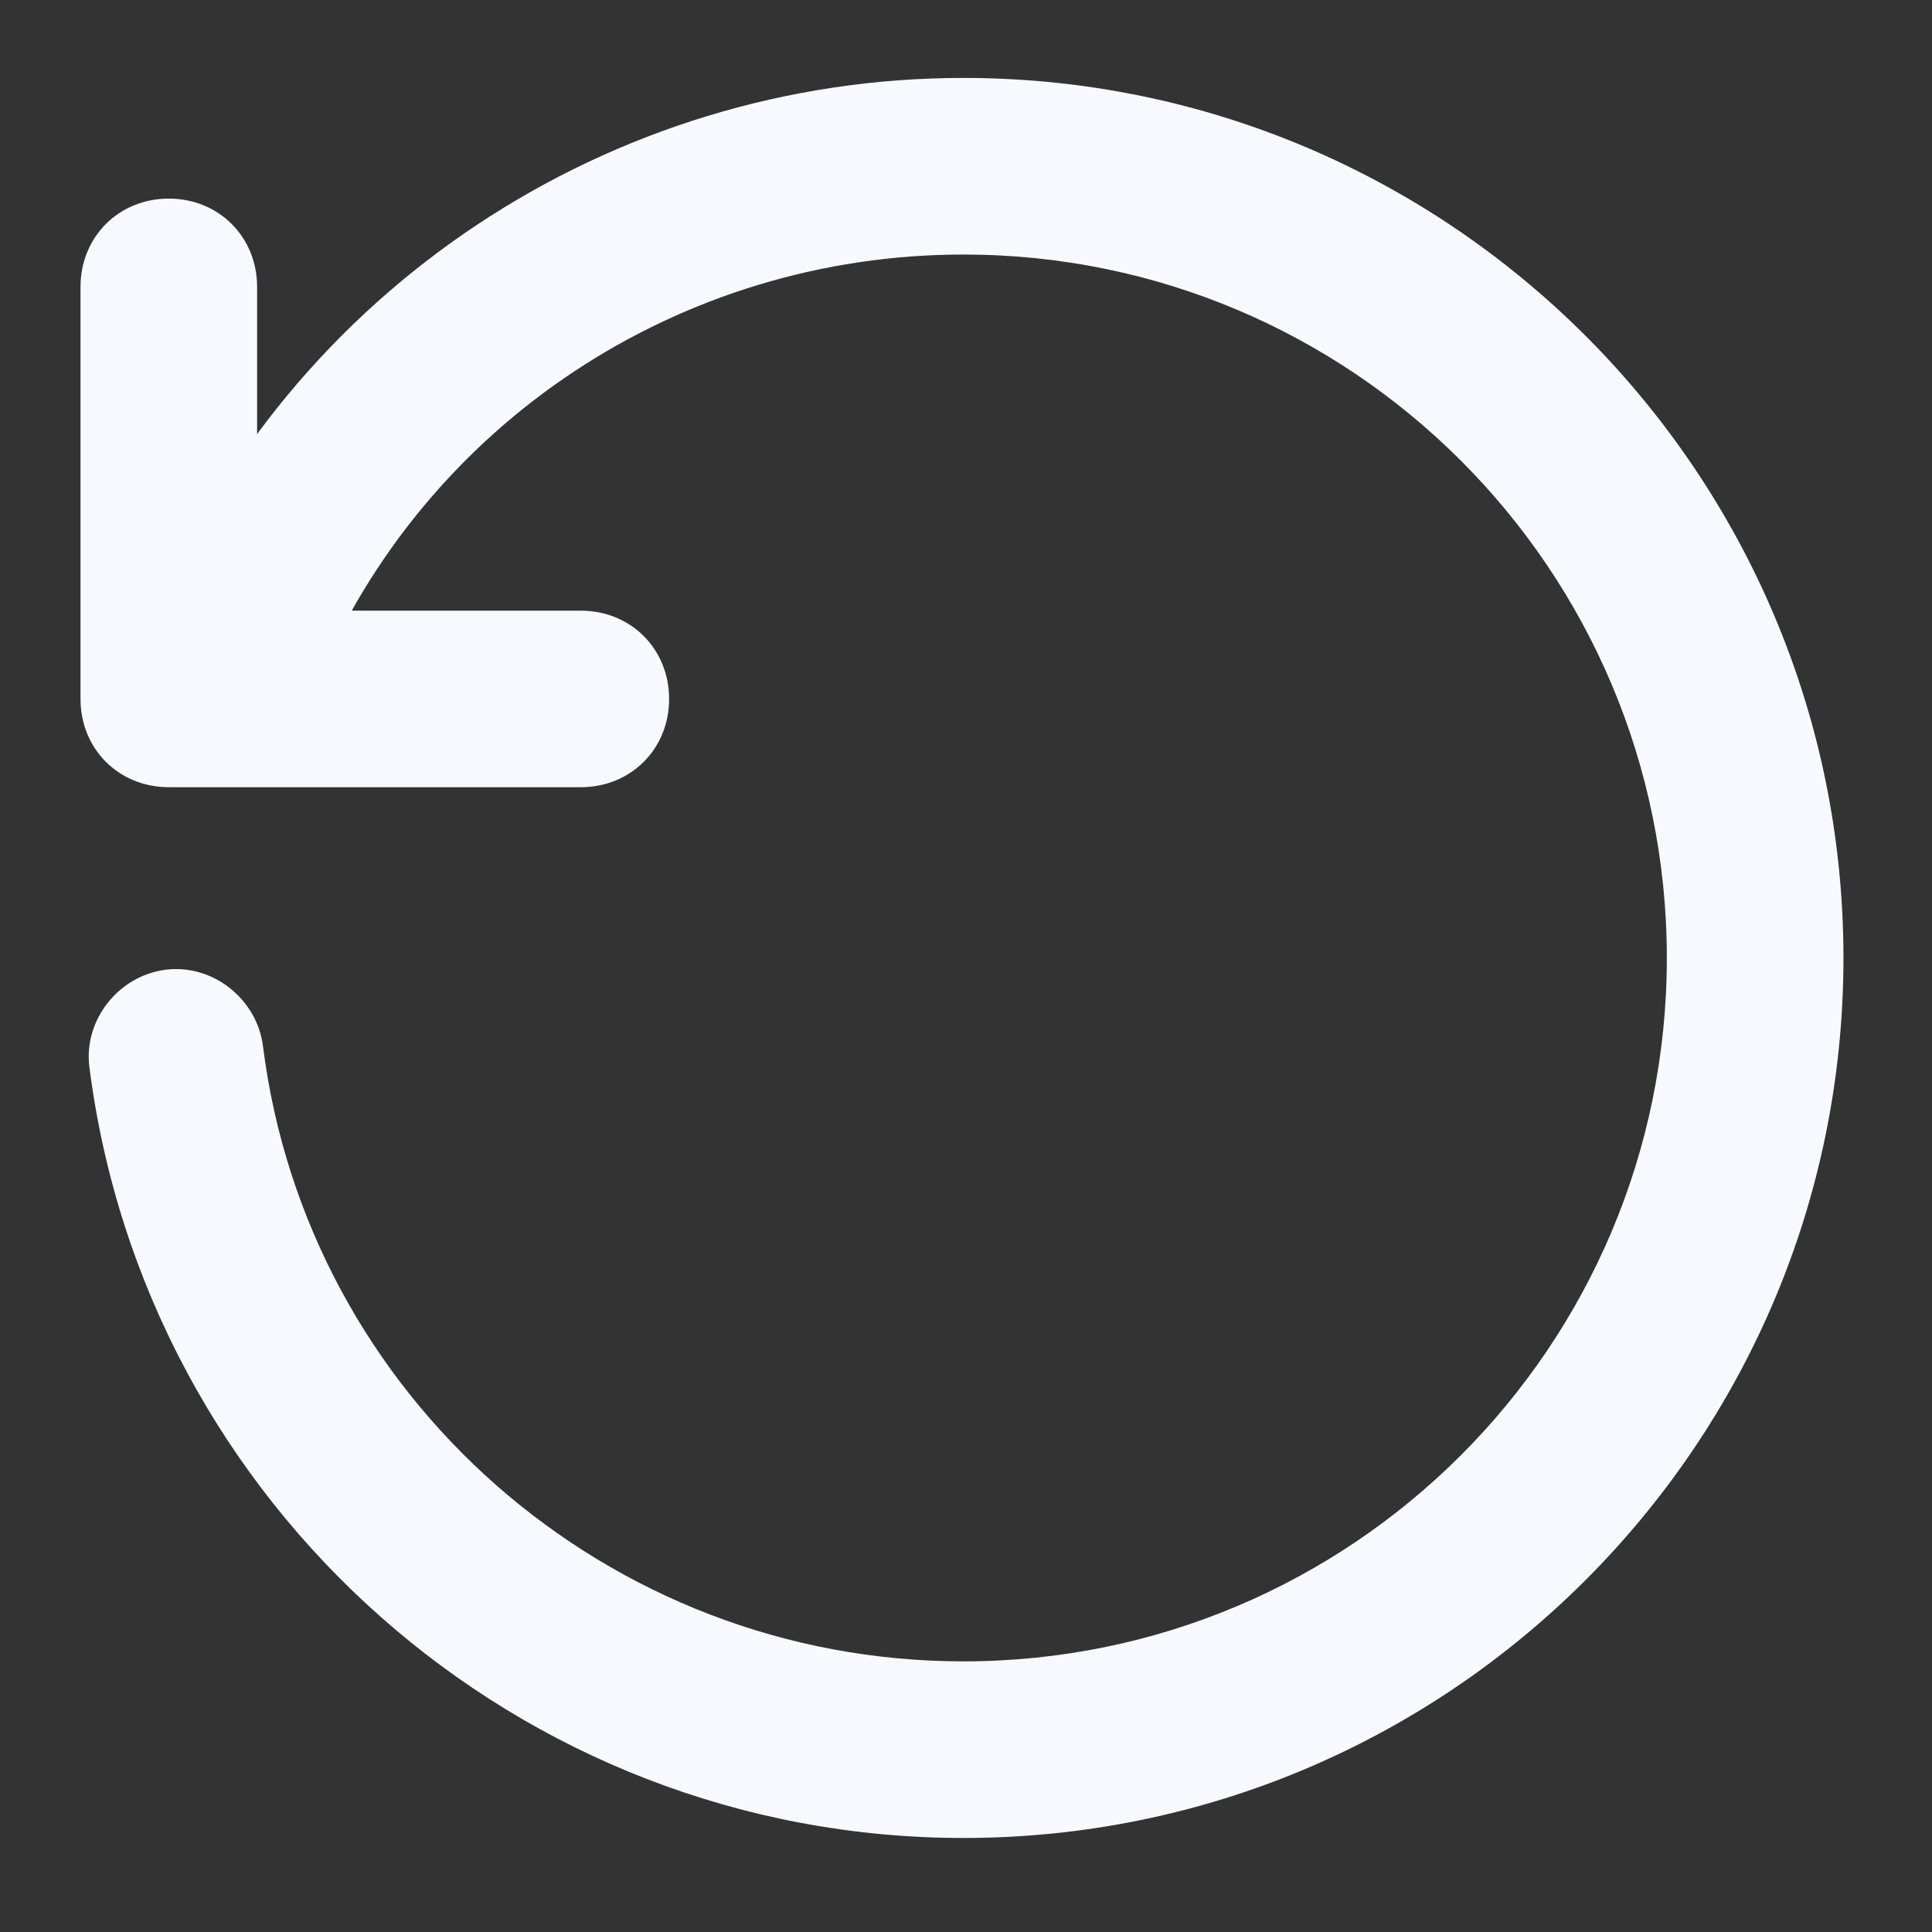<svg width="24" height="24" viewBox="0 0 24 24" fill="none" xmlns="http://www.w3.org/2000/svg">
<rect x="0" y="0" width="24" height="24" fill="#333333" stroke="none"/>
<g clip-path="url(#clip0)">
<path d="M7.215 9.779H2.097C1.475 9.779 1 9.304 1 8.683V3.564C1 2.943 1.475 2.467 2.097 2.467C2.718 2.467 3.194 2.943 3.194 3.564V7.586H7.215C7.837 7.586 8.312 8.061 8.312 8.683C8.312 9.304 7.837 9.779 7.215 9.779Z" fill="#F8F8FF"/>
<path d="M11.968 22.832C6.448 22.832 1.804 18.7 1.11 13.253C1.037 12.668 1.475 12.119 2.06 12.046C2.645 11.973 3.194 12.412 3.267 12.997C3.815 17.348 7.544 20.638 11.968 20.638C16.794 20.638 20.706 16.726 20.706 11.9C20.706 7.074 16.794 3.162 11.968 3.162C8.458 3.162 5.278 5.246 3.925 8.5C3.706 9.048 3.047 9.304 2.499 9.085C1.951 8.865 1.695 8.207 1.914 7.659C3.596 3.601 7.581 0.968 11.968 0.968C18.001 0.968 22.9 5.867 22.9 11.9C22.9 17.933 18.001 22.832 11.968 22.832Z" fill="#F8F8FF"/>
</g>
<defs>
<clipPath id="clip0">
<rect x="1" y="0.968" width="21.9" height="21.863" fill="white"/>
</clipPath>
</defs>
</svg>
